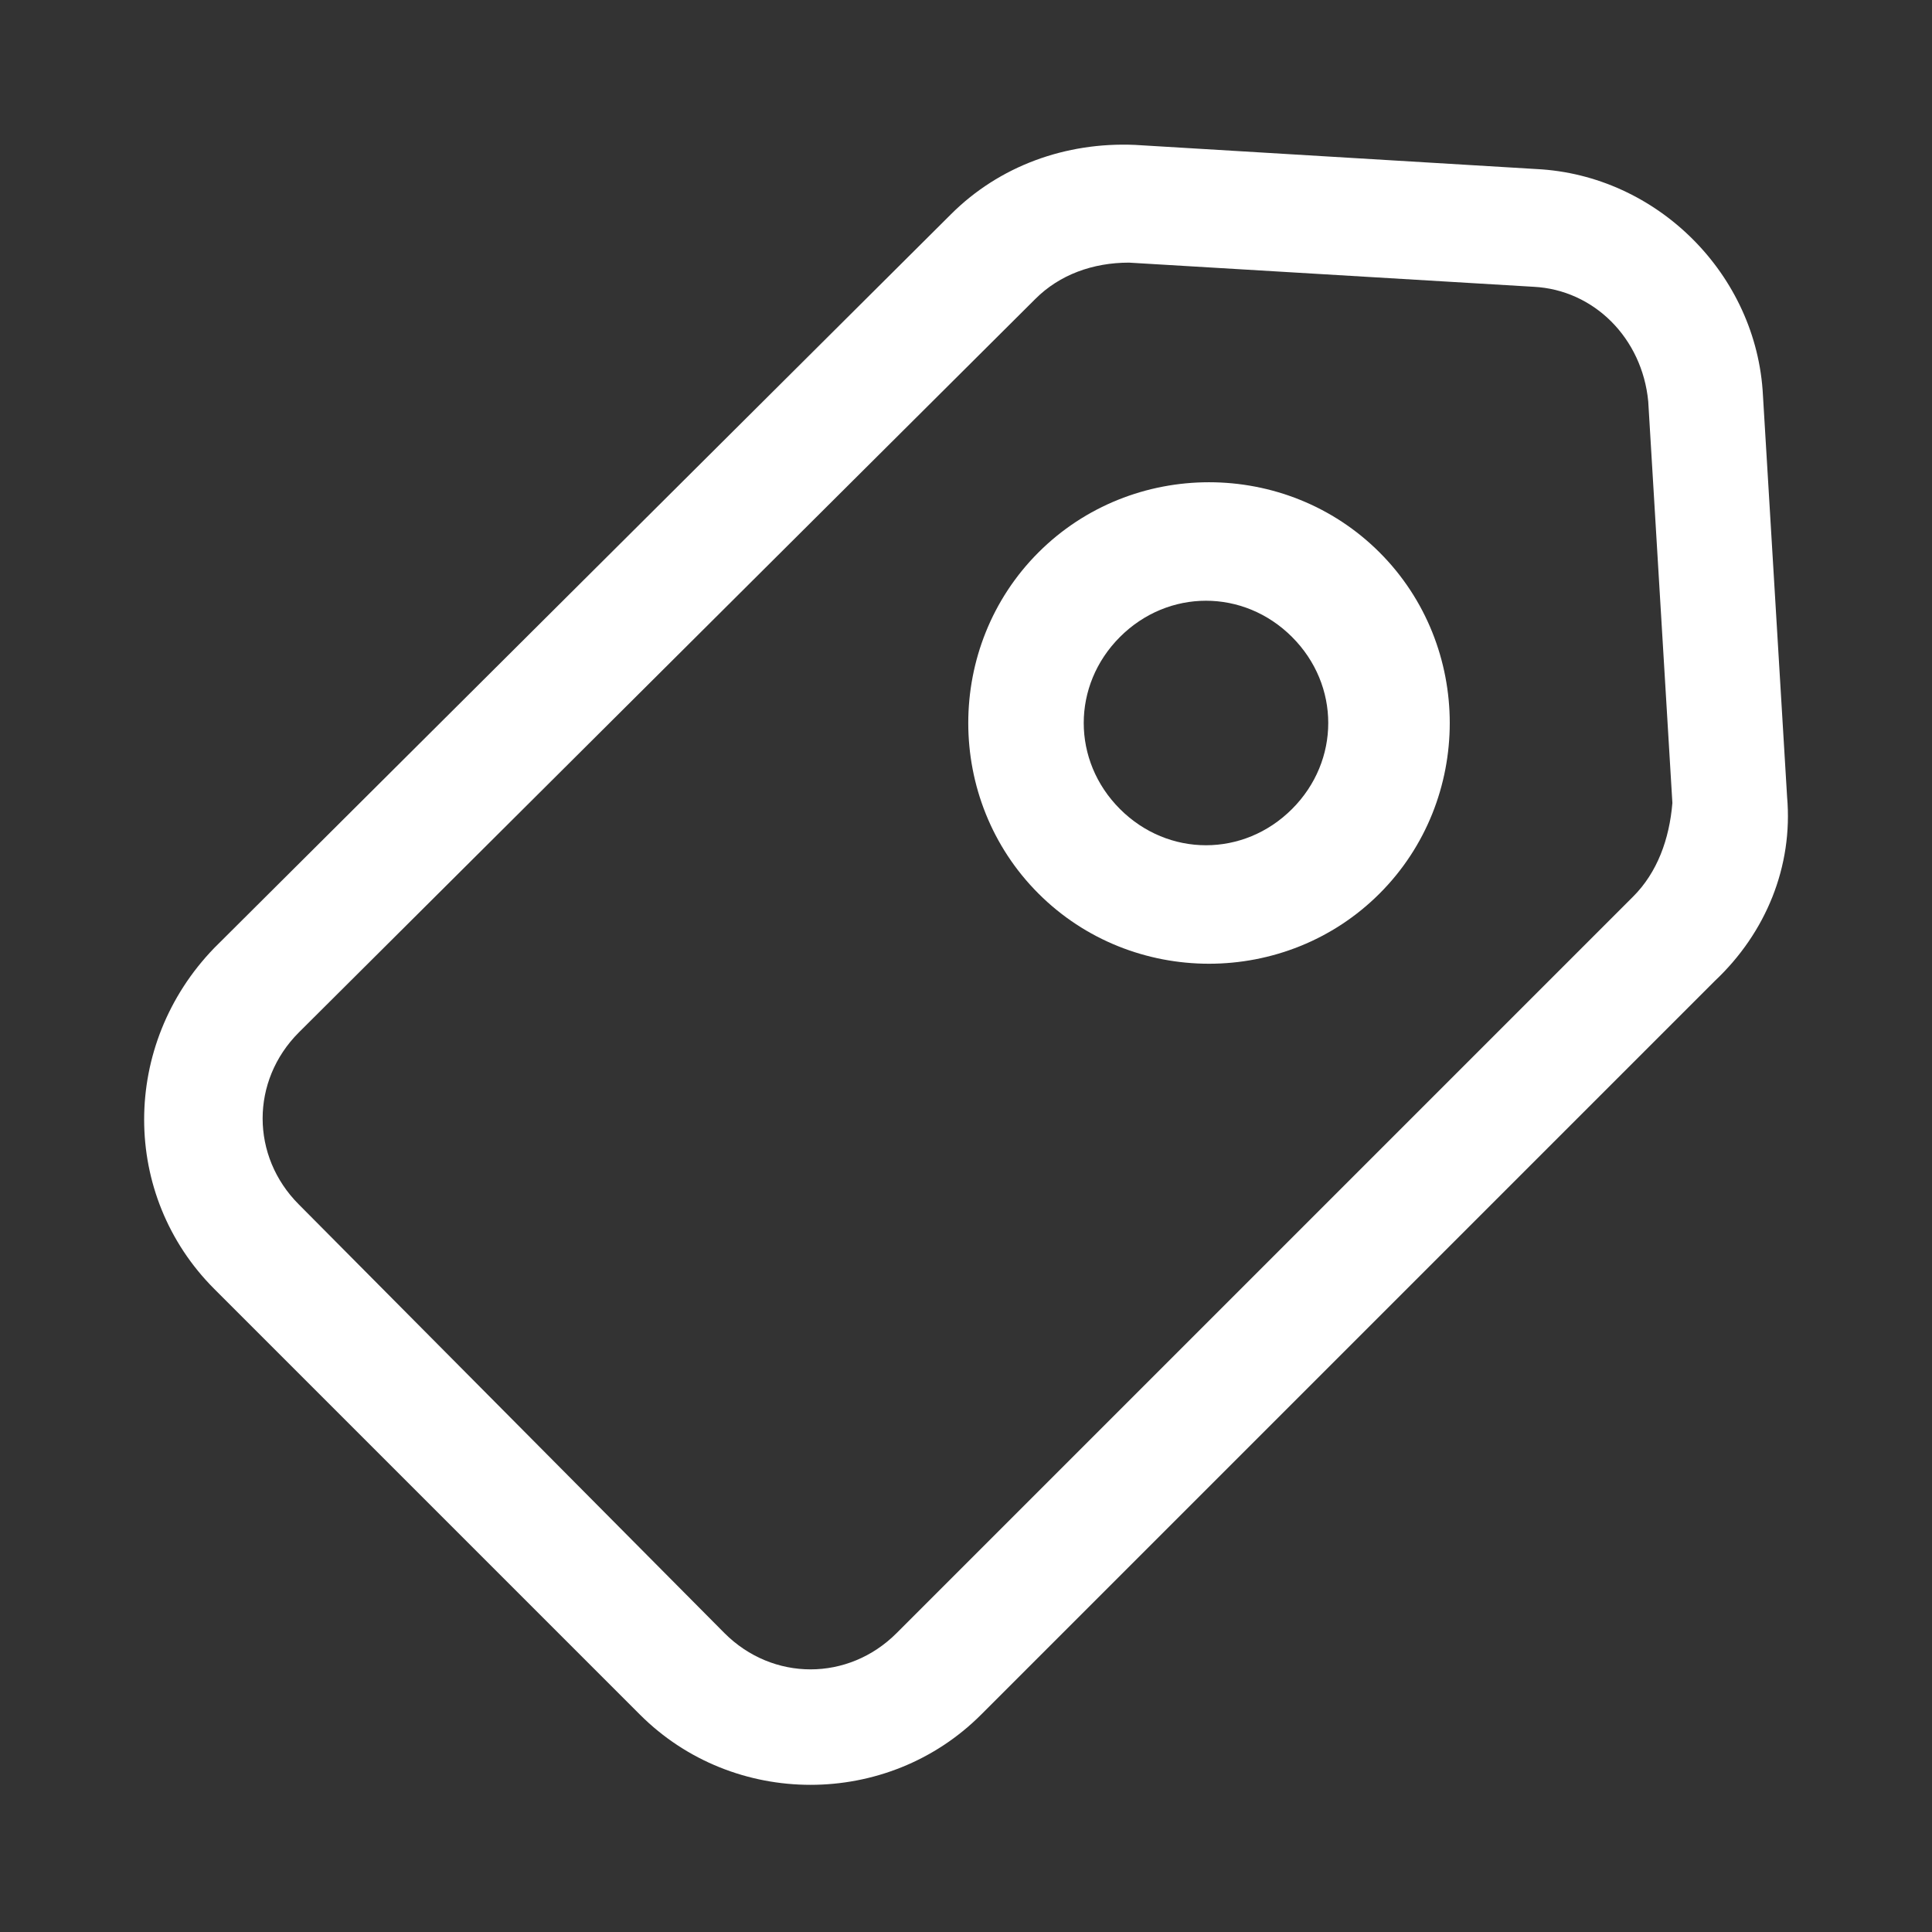 <?xml version="1.0" standalone="no"?><!DOCTYPE svg PUBLIC "-//W3C//DTD SVG 1.1//EN" "http://www.w3.org/Graphics/SVG/1.1/DTD/svg11.dtd"><svg t="1565073572585" class="icon" viewBox="0 0 1024 1024" version="1.1" xmlns="http://www.w3.org/2000/svg" p-id="16540" xmlns:xlink="http://www.w3.org/1999/xlink" width="200" height="200"><rect x="0" y="0" width="1024" height="1024" fill="#333333" stroke="none"/><defs><style type="text/css"></style></defs><path d="M947.2 422.4l-12.8-212.8c-3.2-64-56-116.8-120-120L601.6 76.8c-36.8-1.6-72 11.2-97.6 36.8L113.6 502.4c-49.6 51.2-49.6 131.2 0 180.8l225.6 225.6c49.6 49.6 131.2 49.6 180.8 0L908.8 520c27.2-25.6 41.6-60.8 38.4-97.6z m-81.6 52.8L475.2 865.6c-25.6 25.6-65.6 25.6-91.2 0L158.4 638.4c-25.6-25.6-25.6-65.6 0-91.2l390.4-388.8c12.8-12.8 30.4-19.2 49.6-19.2L812.8 152c32 1.6 57.6 27.2 60.8 60.8l12.8 212.8c-1.6 19.2-8 36.8-20.8 49.6z" p-id="16541" fill="#ffffff"></path><path d="M550.4 292.8c-49.6 49.6-49.6 131.2 0 180.8s131.2 49.6 180.8 0 49.6-131.2 0-180.8-131.2-49.6-180.8 0z m134.4 136c-25.6 25.6-65.6 25.6-91.2 0-25.6-25.6-25.6-65.6 0-91.2 25.6-25.6 65.6-25.6 91.2 0 25.6 25.6 25.6 65.6 0 91.2z" p-id="16542" fill="#ffffff"></path></svg>
